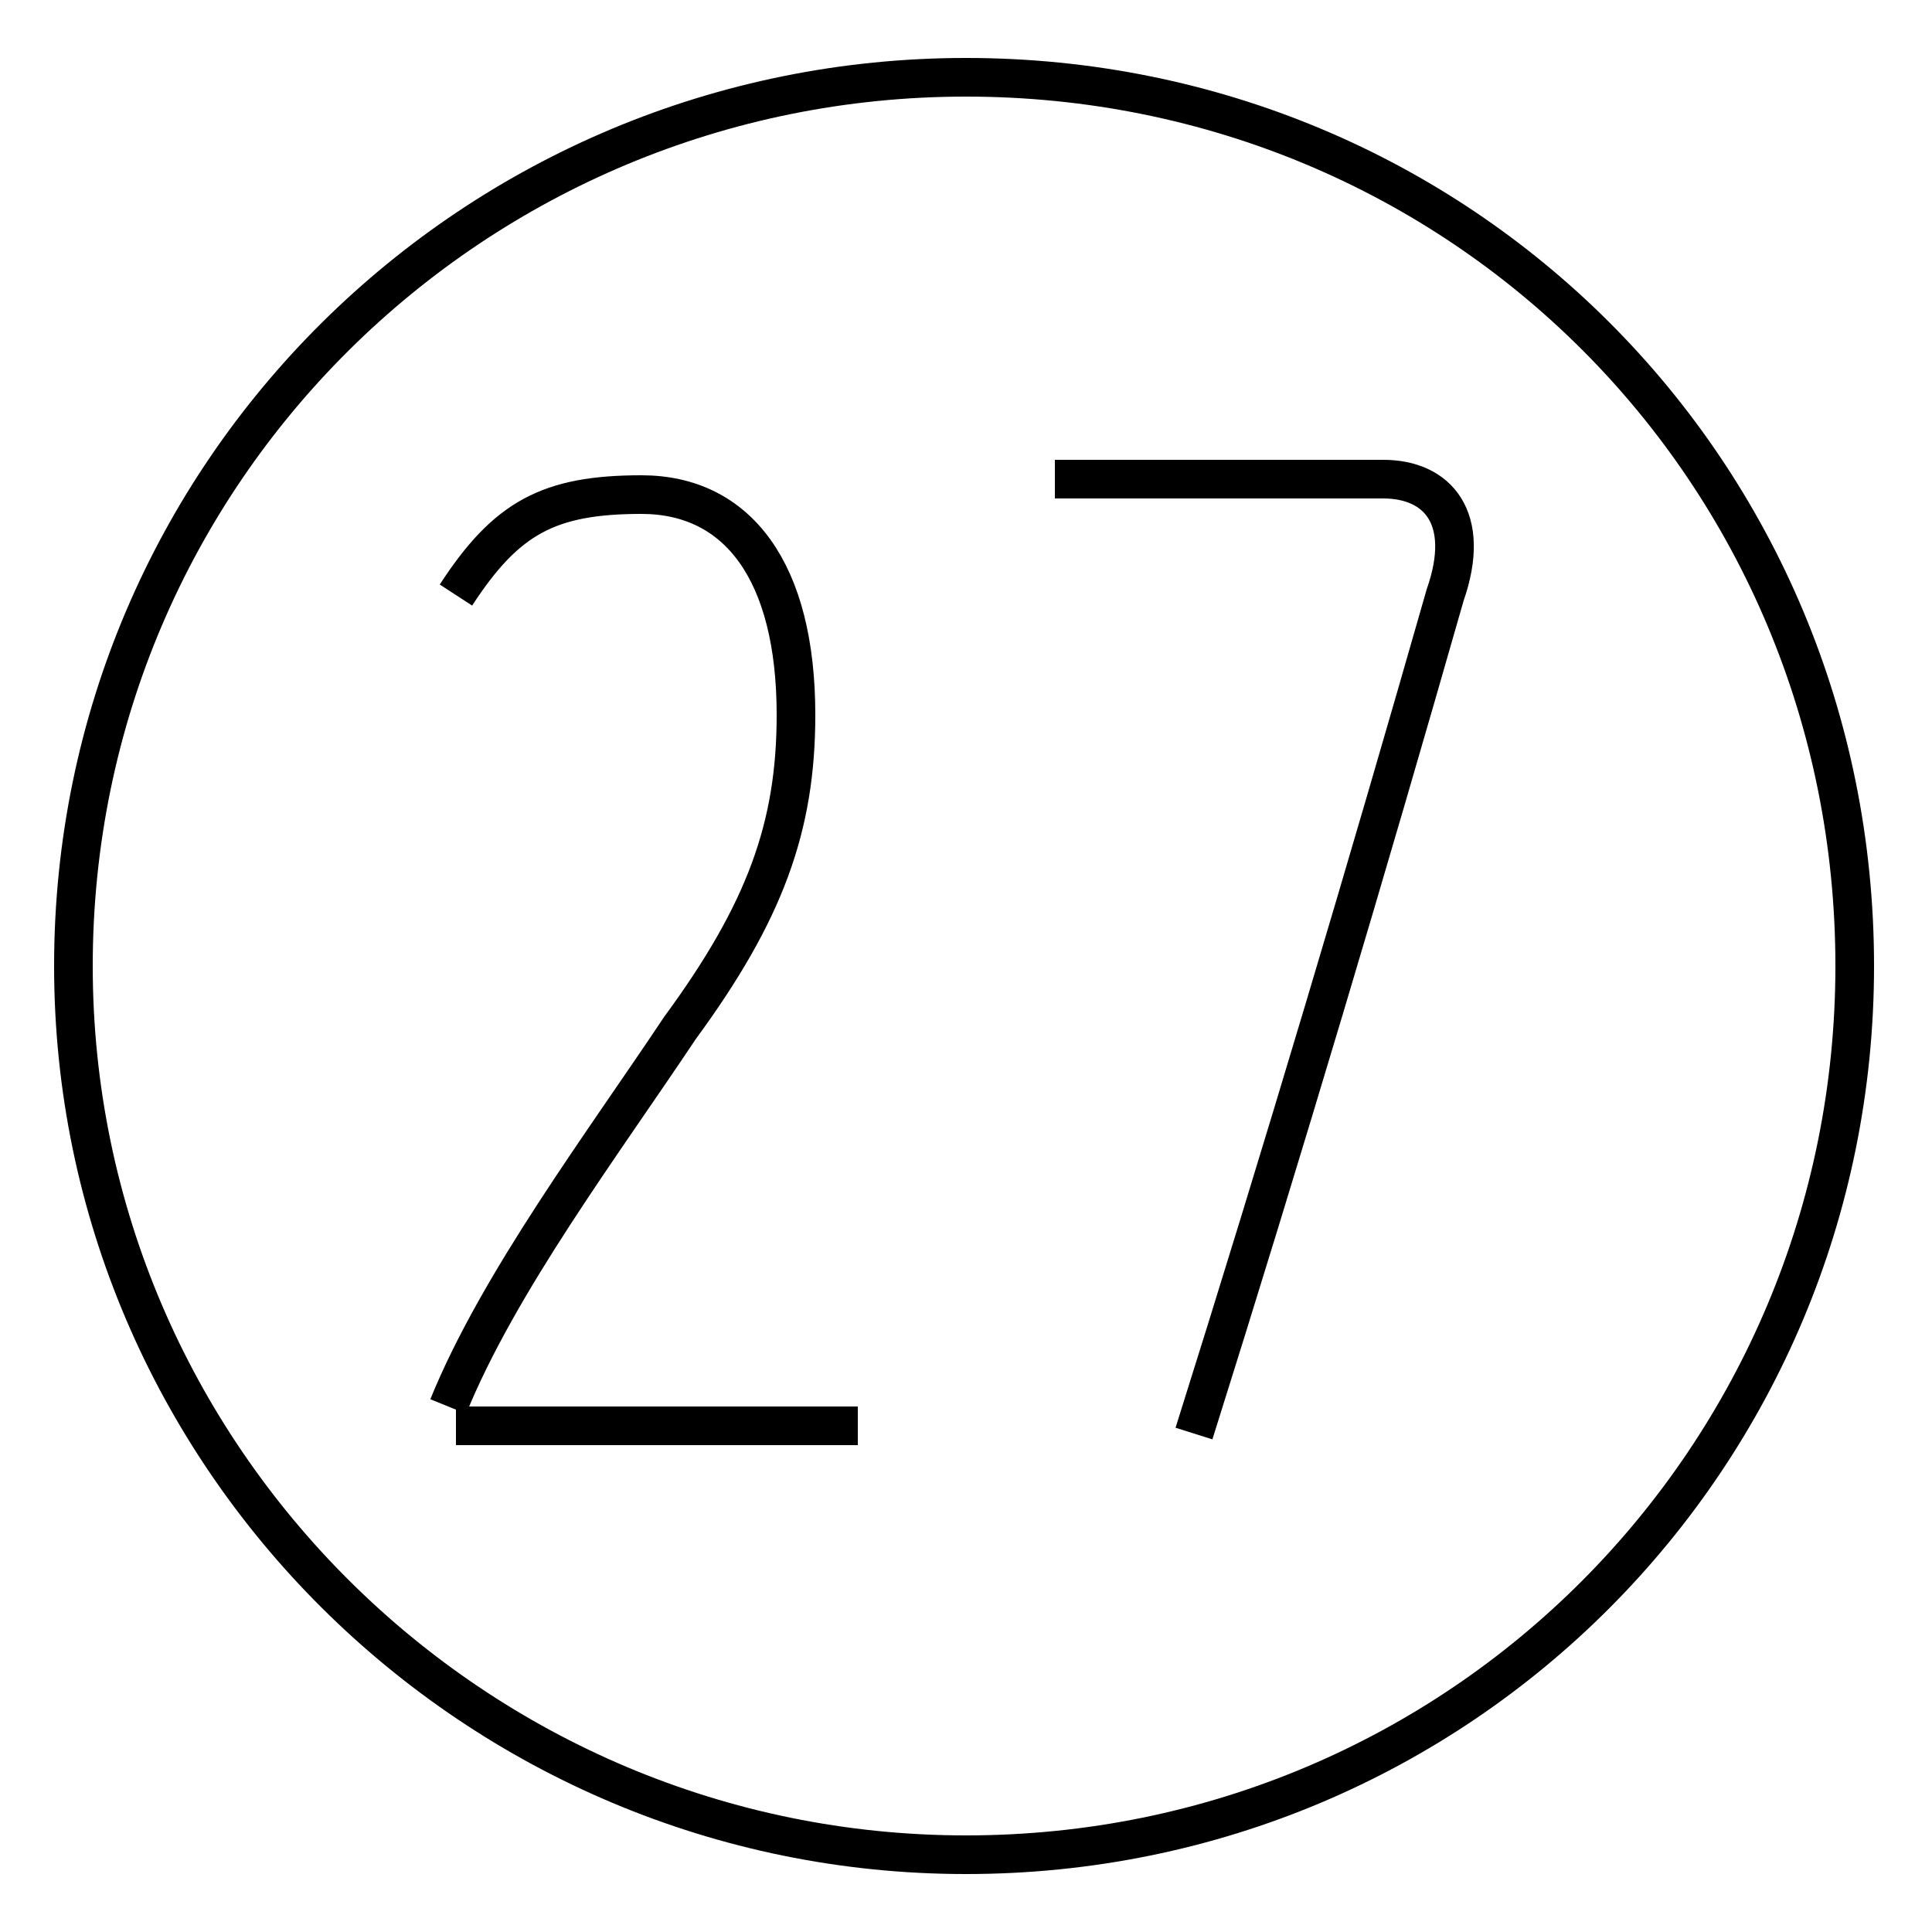 <?xml version='1.0' encoding='utf8'?>
<svg viewBox="0.0 -44.0 50.0 50.0" version="1.1" xmlns="http://www.w3.org/2000/svg">
<rect x="0.0" y="-44.0" width="50.0" height="50.0" fill="#808080" stroke="none"/>
<rect x="-1000" y="-1000" width="2000" height="2000" stroke="white" fill="white"/>
<g style="fill:none; stroke:#000000;  stroke-width:1">
<path d="M 11.8 28.6 C 13.1 30.6 14.2 31.2 16.6 31.2 C 19.1 31.2 20.6 29.2 20.6 25.5 C 20.6 22.6 19.8 20.4 17.6 17.4 C 15.6 14.4 12.9 10.8 11.6 7.6 M 22.2 7.1 L 11.8 7.1 M 25.0 42.0 C 12.3 42.0 1.9 31.8 1.9 19.0 C 1.9 6.3 12.3 -4.0 25.0 -4.0 C 37.8 -4.0 48.0 6.3 48.0 19.0 C 48.0 31.8 37.8 42.0 25.0 42.0 Z M 30.9 6.9 C 33.2 14.2 35.4 21.6 37.4 28.6 C 38.1 30.6 37.2 31.6 35.8 31.6 L 27.3 31.6" transform="scale(1, -1)" />
</g>
</svg>
